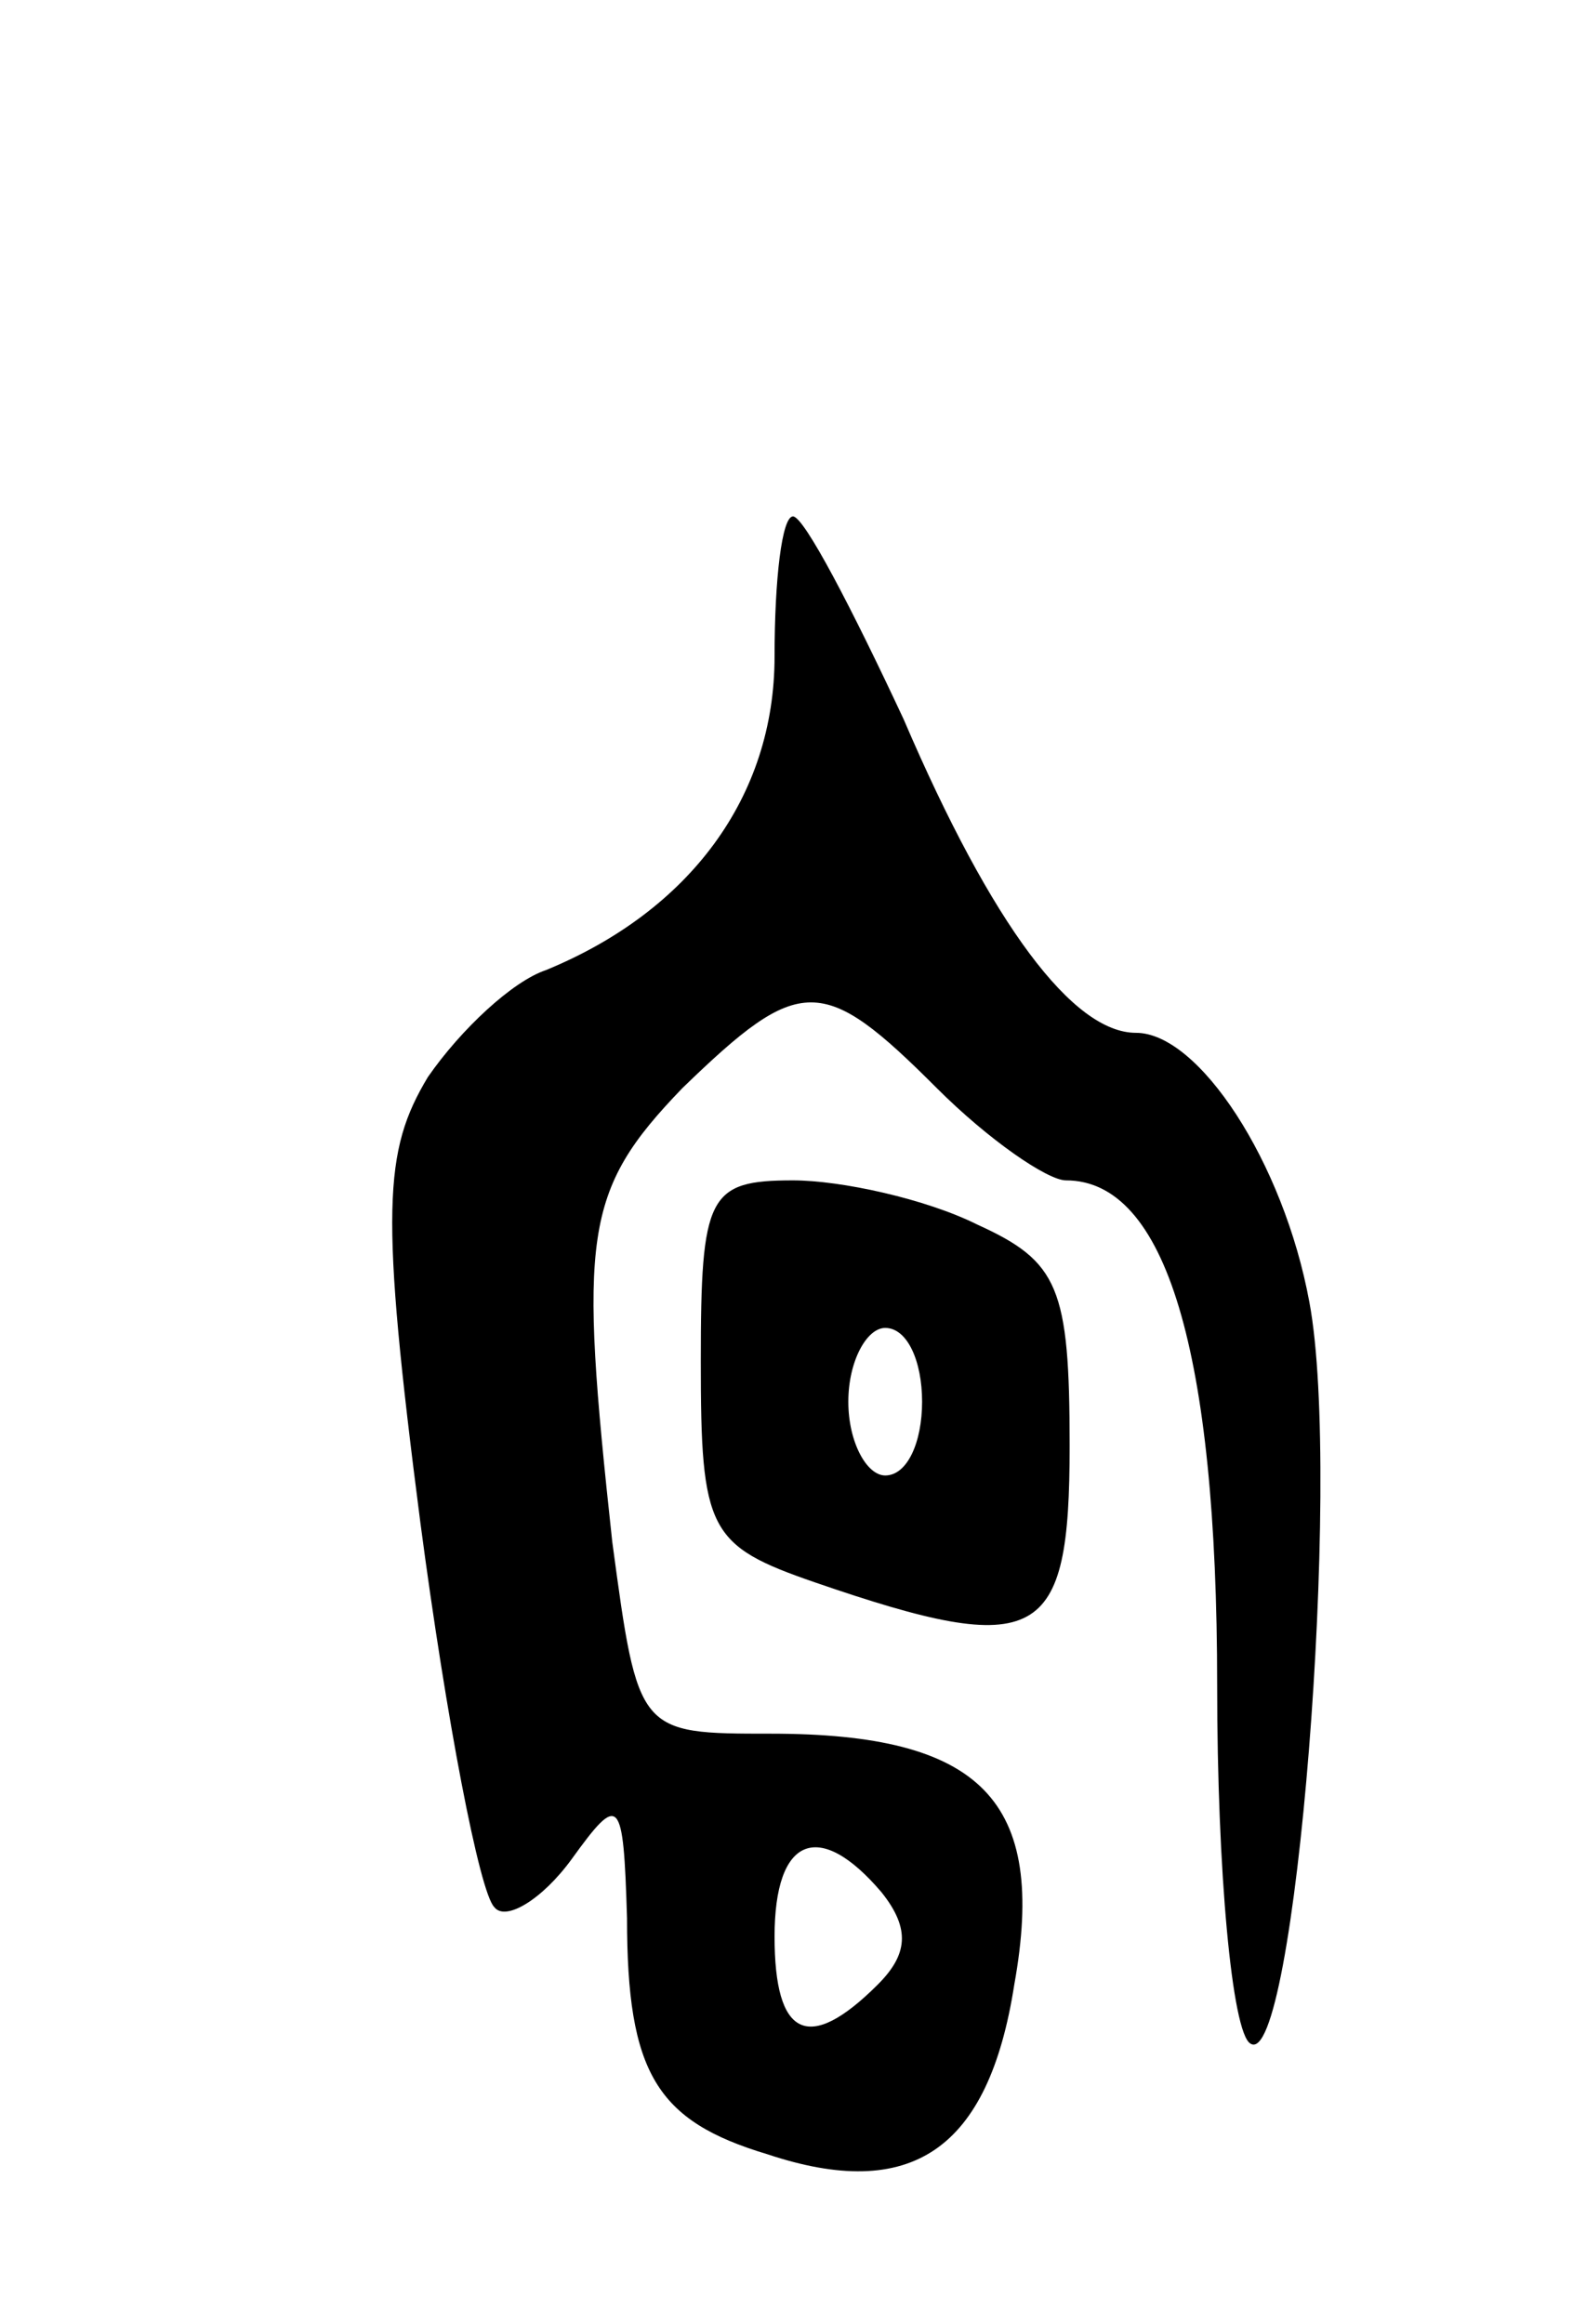 <svg version="1.0" xmlns="http://www.w3.org/2000/svg"
 width="43pt" height="63pt" viewBox="0 0 43 63"
 preserveAspectRatio="xMidYMid meet">
<g transform="translate(0,63) scale(0.1,-0.1)"
fill="#000000" stroke="none">
<path d="M210 452 c0 -38 -23 -69 -62 -85 -9 -3 -23 -16 -32 -29 -12 -20 -13
-36 -2 -121 7 -53 16 -100 20 -104 3 -4 13 2 21 13 13 18 14 17 15 -16 0 -42
8 -55 38 -64 39 -13 60 1 67 46 9 50 -9 68 -66 68 -36 0 -36 0 -43 52 -9 83
-8 95 19 123 32 31 38 31 69 0 14 -14 30 -25 35 -25 27 0 41 -46 41 -137 0
-50 4 -94 9 -97 12 -8 25 153 16 201 -7 38 -30 73 -47 73 -17 0 -39 29 -63 85
-14 30 -27 55 -30 55 -3 0 -5 -17 -5 -38z m29 -335 c8 -10 7 -17 -1 -25 -19
-19 -28 -14 -28 13 0 27 12 32 29 12z"/>
<path d="M190 261 c0 -46 2 -50 31 -60 61 -21 69 -16 69 37 0 43 -3 50 -25 60
-14 7 -37 12 -50 12 -23 0 -25 -4 -25 -49z m60 -11 c0 -11 -4 -20 -10 -20 -5
0 -10 9 -10 20 0 11 5 20 10 20 6 0 10 -9 10 -20z"/>
</g>
</svg>
